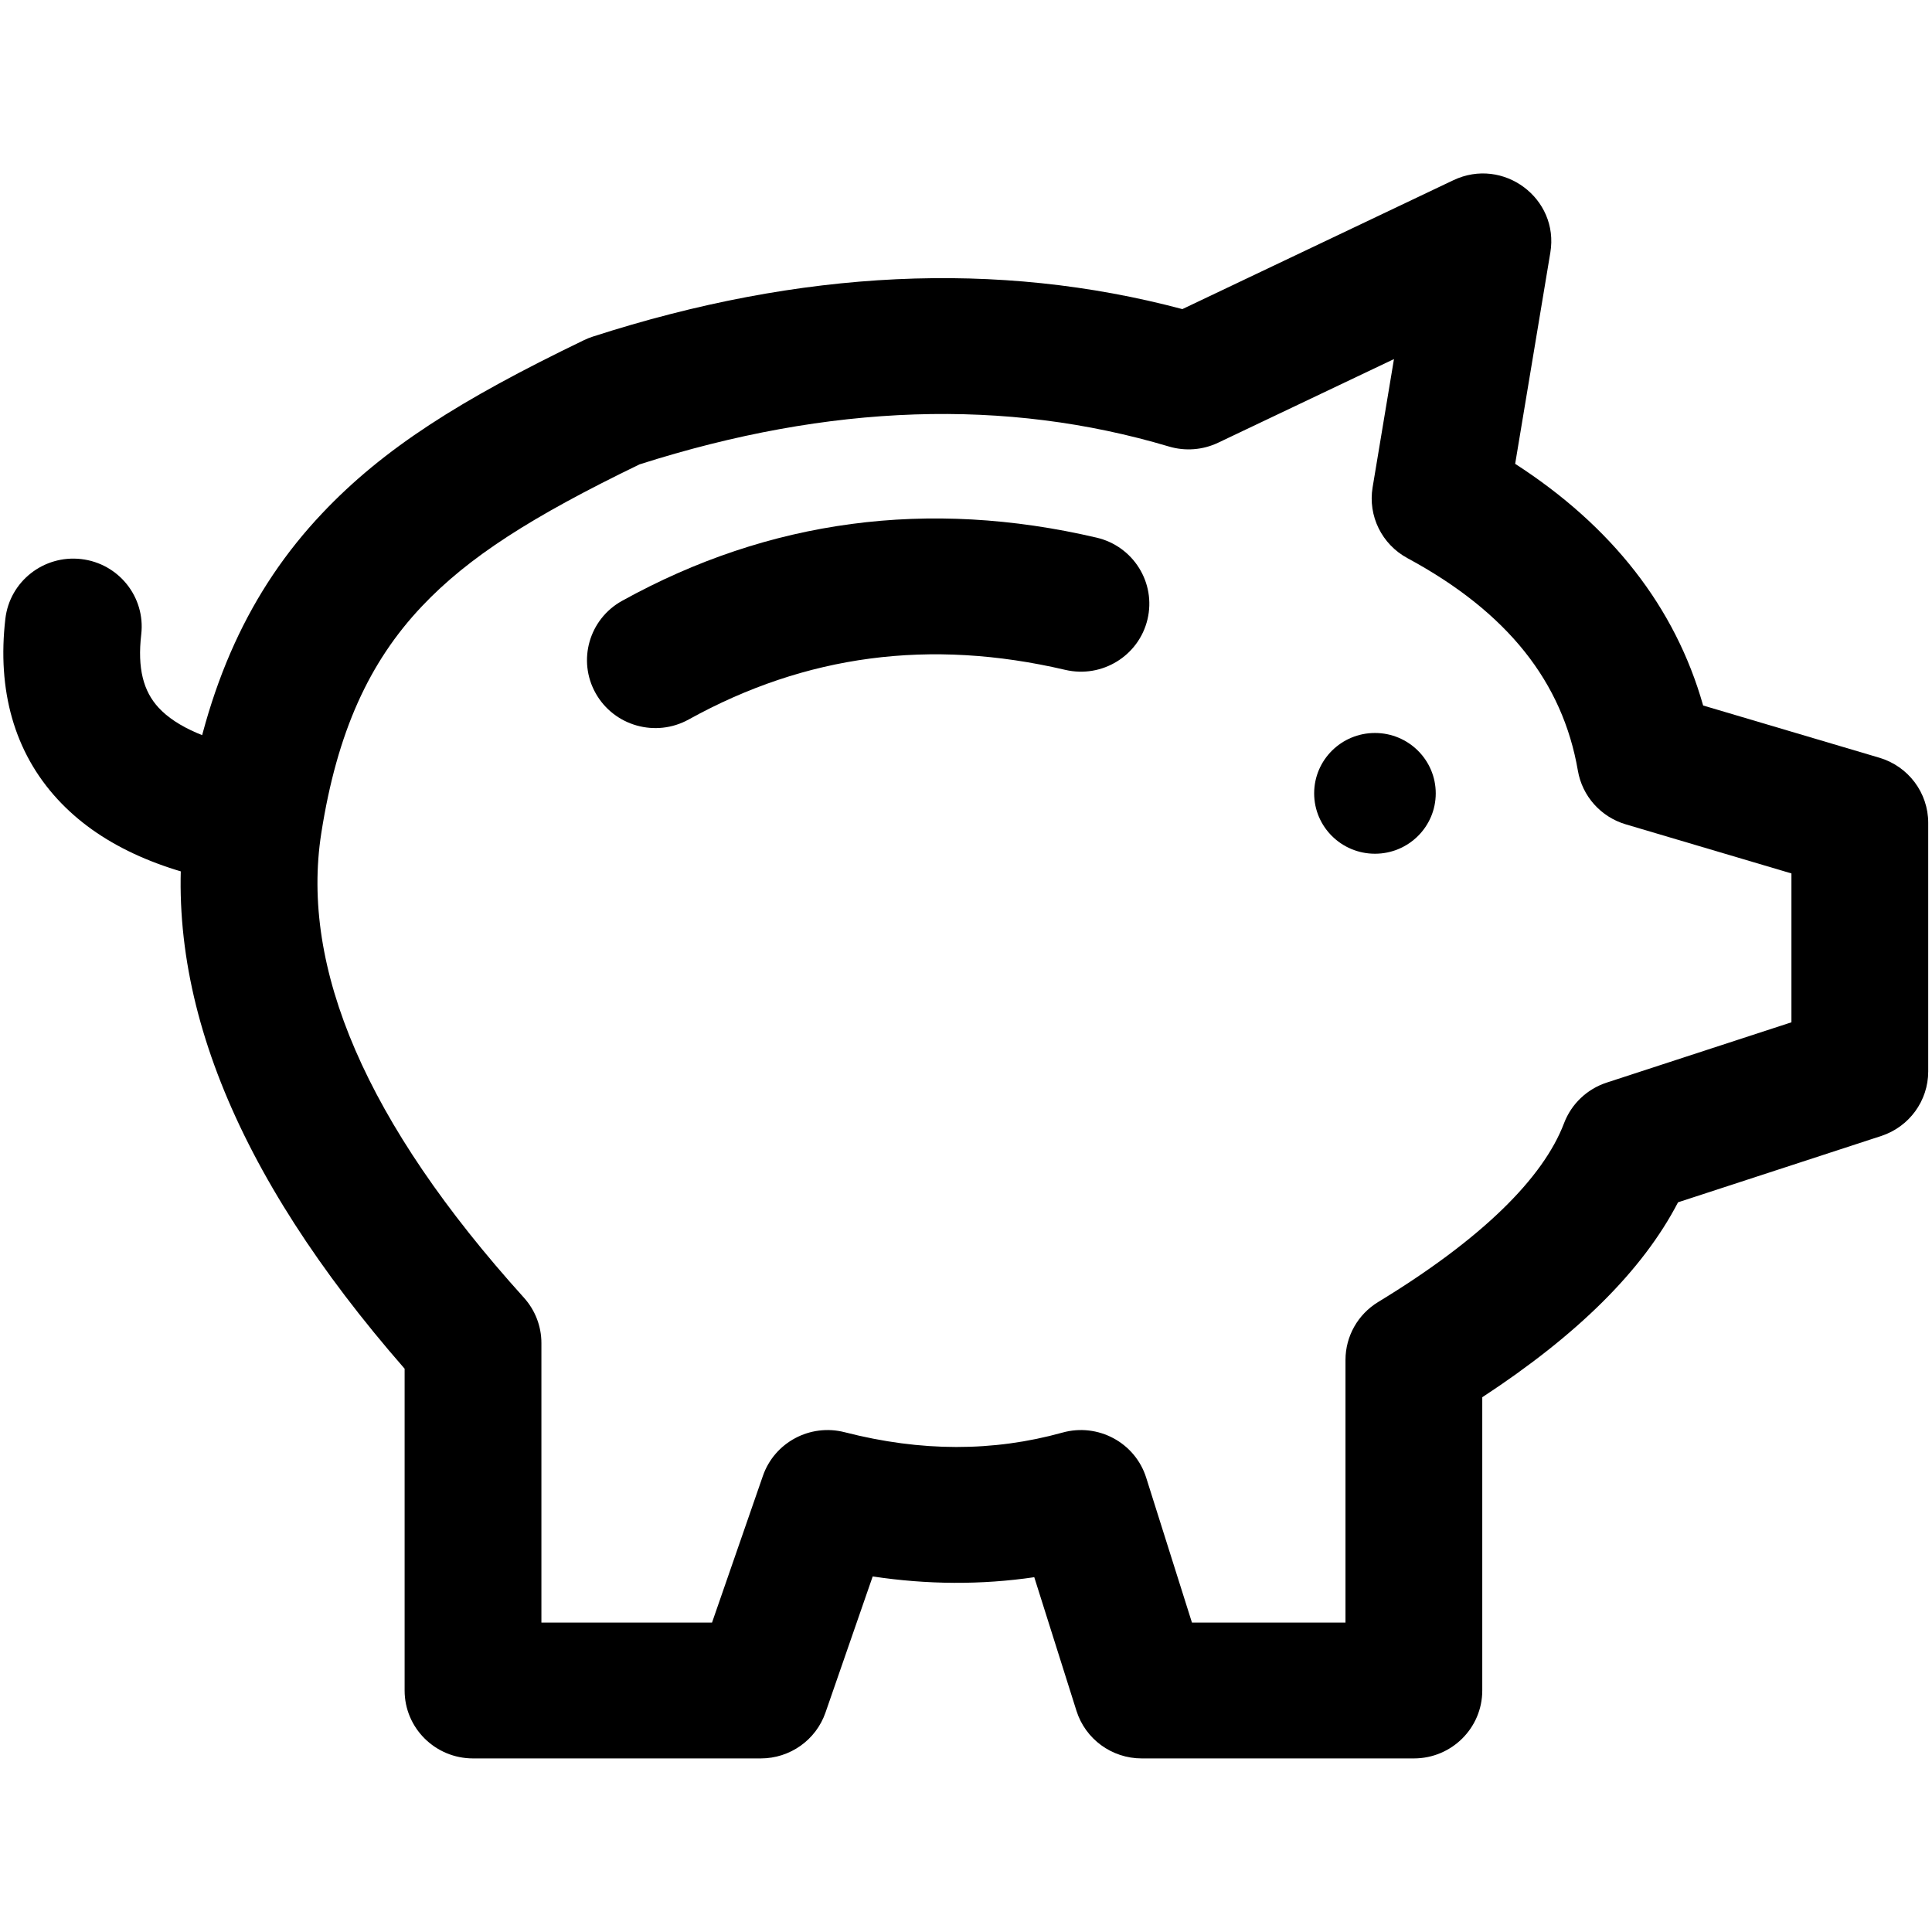 <?xml version="1.0" encoding="UTF-8"?>
<svg width="1024px" height="1024px" viewBox="0 0 1024 1024" version="1.1" xmlns="http://www.w3.org/2000/svg" xmlns:xlink="http://www.w3.org/1999/xlink">
    <!-- Generator: Sketch 57.1 (83088) - https://sketch.com -->
    <title>hero-shop-piggy-bank</title>
    <desc>Created with Sketch.</desc>
    <g id="hero-shop-piggy-bank" stroke="none" stroke-width="1" fill-rule="evenodd">
        <g id="Group" transform="translate(1.767, 91.93)" fill-rule="nonzero">
            <path d="M212.691,633.517 C122.105,529.794 82.38,431.448 96.878,338.66 C107.413,271.232 130.585,220.755 168.991,180.14 C201.487,145.775 241.984,120.064 307.802,88.333 C309.296,87.613 310.838,86.995 312.417,86.485 C422.64,50.87 527.06,45.857 624.912,71.902 L768.524,3.601 C794.969,-8.976 824.726,13.213 819.943,41.943 L801.301,153.908 C852.514,186.97 886.198,229.927 900.932,282.001 L994.344,309.683 C1009.702,314.234 1020.228,328.263 1020.228,344.181 L1020.228,475.973 C1020.228,491.523 1010.169,505.316 995.294,510.171 L887.629,545.317 C868.752,581.697 833.966,615.819 783.865,648.64 L783.865,804.07 C783.865,823.953 767.636,840.07 747.616,840.07 L603.37,840.07 C587.529,840.07 573.523,829.855 568.782,814.843 L546.417,744.019 C518.416,748.136 489.832,747.992 460.778,743.619 L435.746,815.794 C430.708,830.32 416.943,840.07 401.474,840.07 L248.94,840.07 C228.92,840.07 212.691,823.953 212.691,804.07 L212.691,633.517 Z M221.838,229.429 C193.923,258.949 176.904,296.021 168.517,349.7 C157.394,420.895 191.96,502.888 275.926,595.875 C281.89,602.48 285.188,611.039 285.188,619.91 L285.188,768.07 L375.621,768.07 L402.588,690.311 C408.748,672.55 427.625,662.478 445.938,667.182 C486.426,677.582 524.689,677.582 561.364,667.372 C580.225,662.12 599.875,672.7 605.736,691.262 L629.991,768.07 L711.368,768.07 L711.368,628.863 C711.368,616.334 717.927,604.706 728.686,598.163 C783.723,564.69 816.171,532.45 827.222,503.362 C831.093,493.172 839.401,485.271 849.818,481.87 L947.73,449.909 L947.73,371.006 L859.909,344.982 C846.697,341.066 836.865,330.046 834.543,316.548 C826.466,269.601 797.343,232.592 744.189,203.889 C730.627,196.566 723.223,181.515 725.742,166.389 L737.062,98.394 L643.864,142.719 C635.73,146.588 626.436,147.306 617.797,144.733 C531.407,119.006 438.162,121.99 337.204,154.196 C280.067,181.875 246.564,203.281 221.838,229.429 Z" id="Path-24"></path>
            <path d="M726.984,296.564 C709.189,296.564 694.763,310.892 694.763,328.564 C694.763,346.238 709.189,360.564 726.984,360.564 C744.779,360.564 759.205,346.238 759.205,328.564 C759.205,310.892 744.779,296.564 726.984,296.564 Z" id="Shape-path"></path>
            <path d="M1.076,236.026 C3.368,216.274 21.349,202.108 41.237,204.385 C61.125,206.662 75.388,224.52 73.096,244.271 C70.987,262.436 74.276,274.445 82.253,283.11 C91.616,293.28 109.283,301.299 136.265,305.823 C156.005,309.132 169.306,327.708 165.973,347.313 C162.641,366.918 143.937,380.128 124.197,376.818 C82.587,369.842 50.434,355.249 28.749,331.695 C5.678,306.636 -3.31,273.809 1.076,236.026 Z" id="Path-25"></path>
            <path d="M579.453,193.028 C598.94,197.583 611.02,216.964 606.433,236.317 C601.847,255.671 582.332,267.668 562.845,263.113 C491.187,246.364 425.264,255.103 363.243,289.417 C345.755,299.093 323.679,292.857 313.936,275.488 C304.193,258.119 310.473,236.195 327.961,226.519 C405.906,183.394 490.347,172.201 579.453,193.028 Z" id="Path-26"></path>
        </g>
    </g>
</svg>
